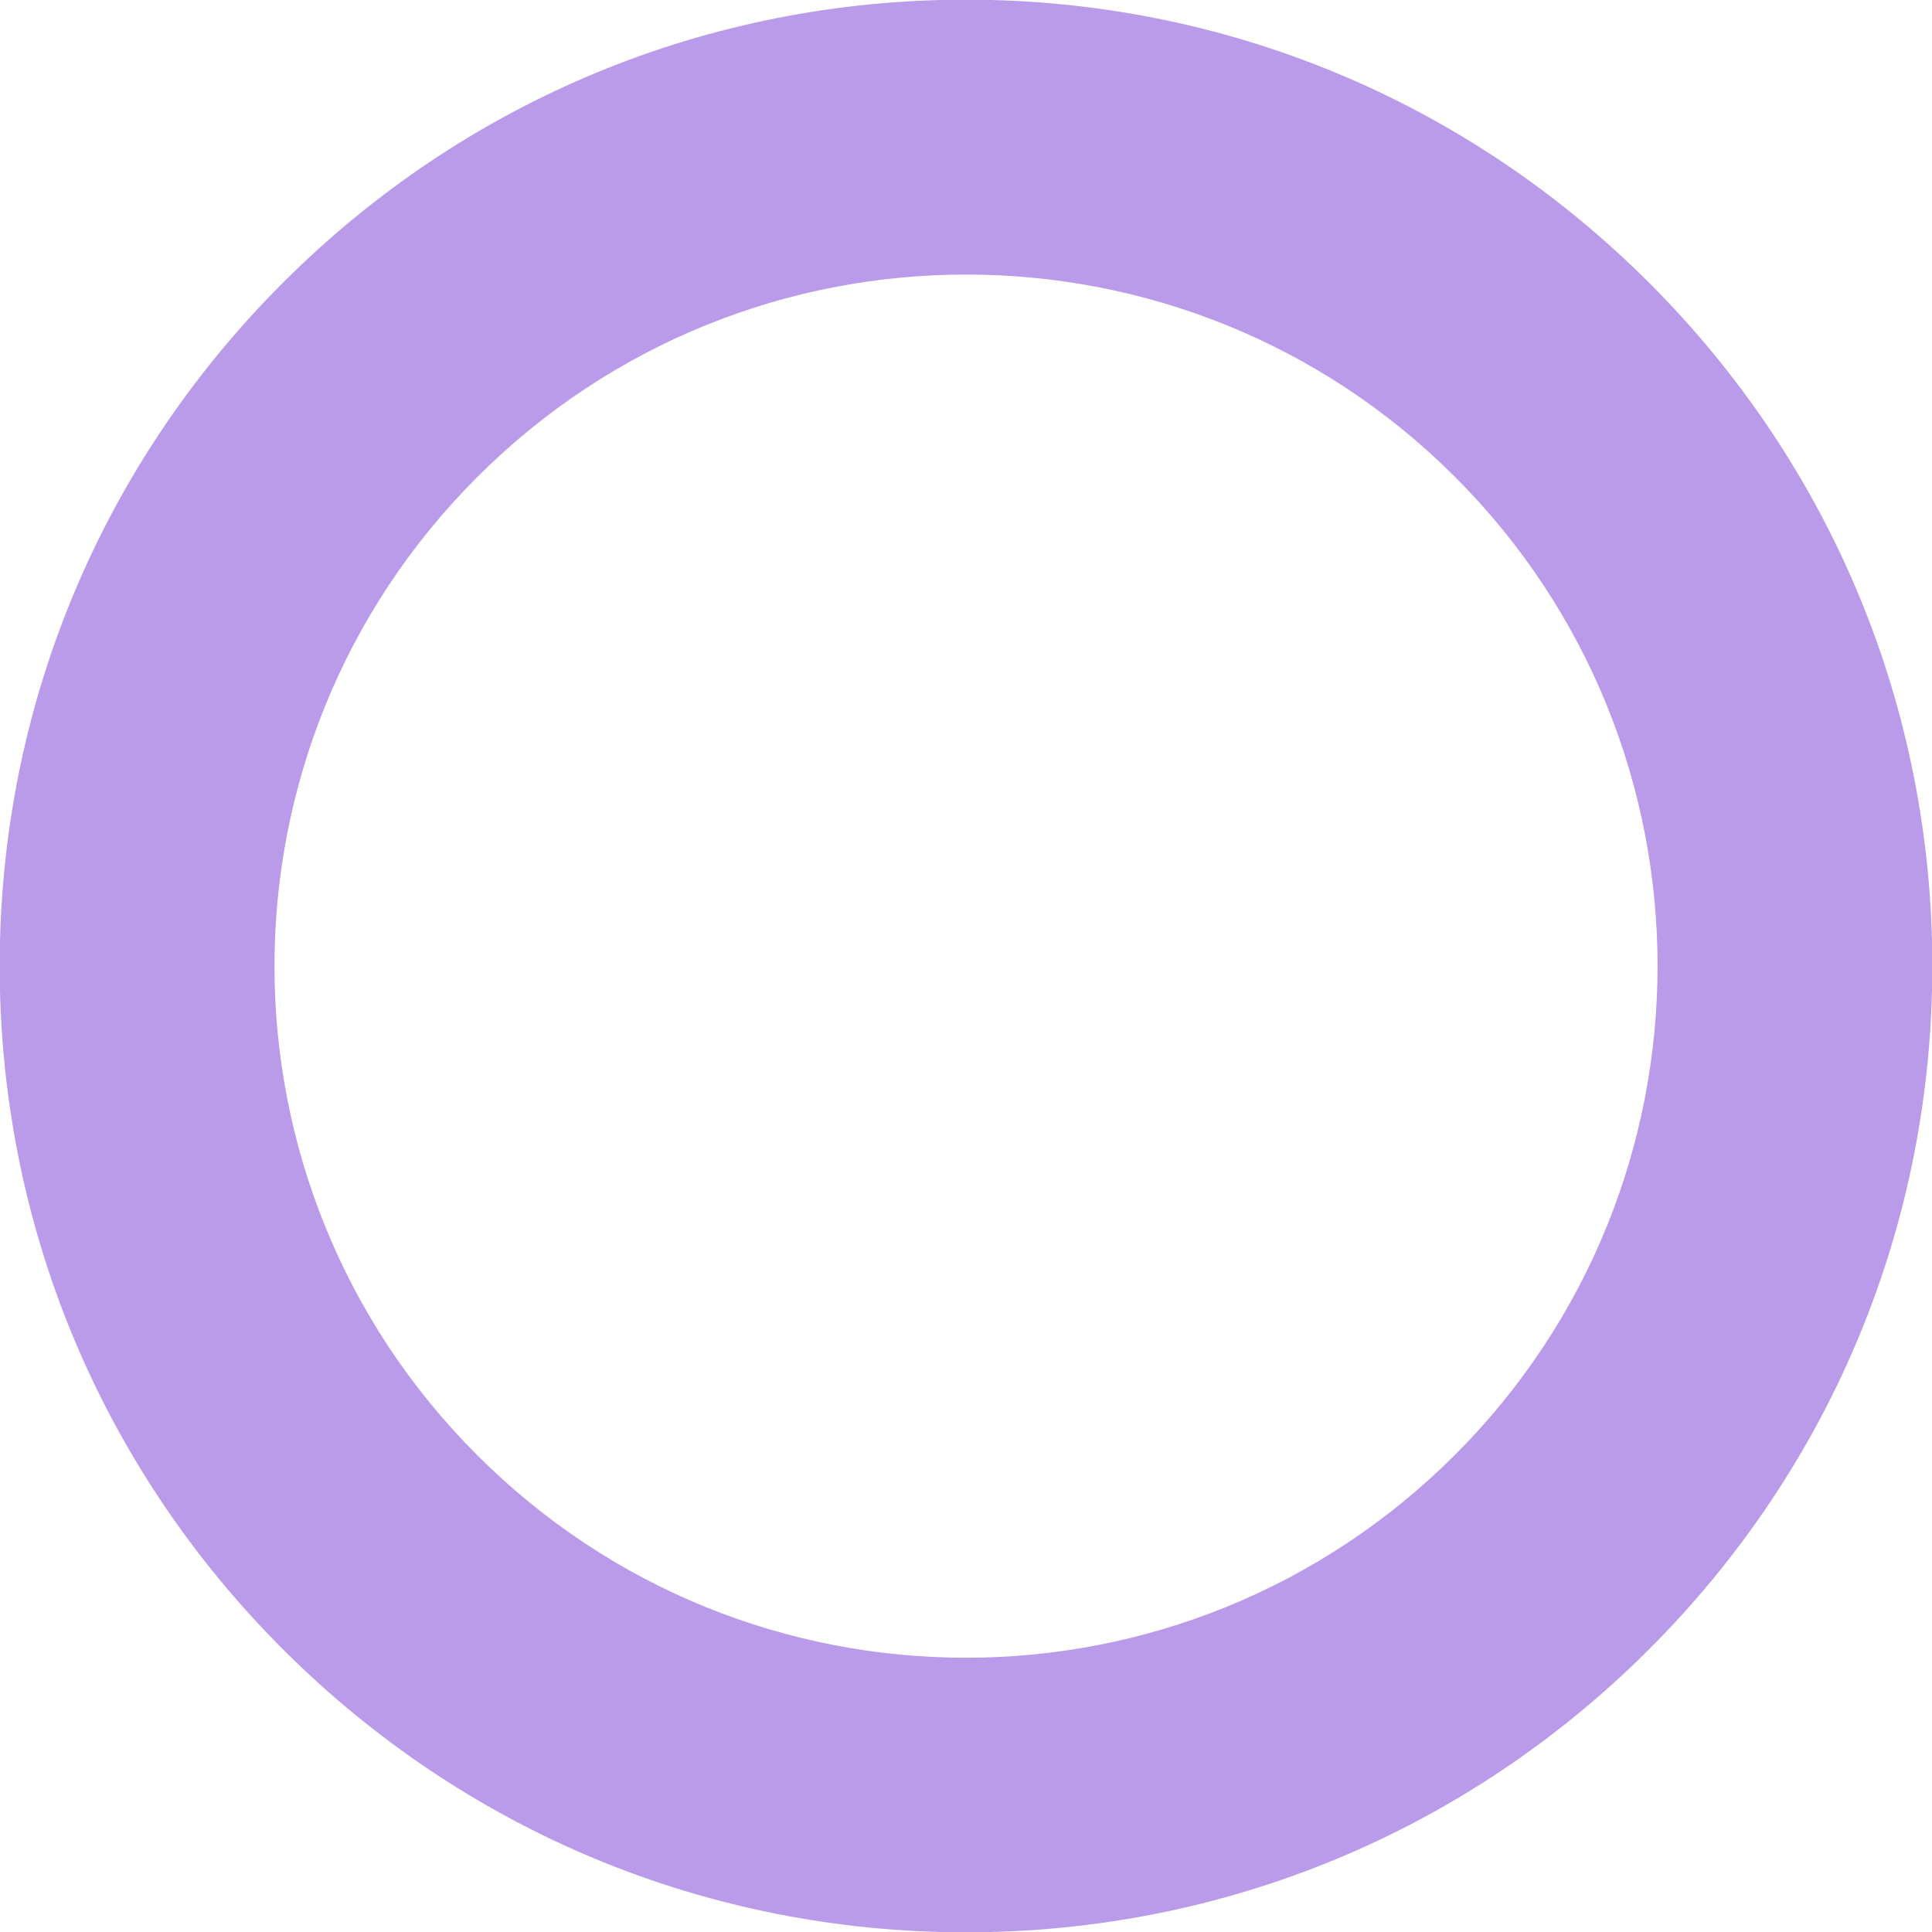 <?xml version="1.0" encoding="utf-8"?>
<!-- Generator: Adobe Illustrator 16.0.0, SVG Export Plug-In . SVG Version: 6.00 Build 0)  -->
<!DOCTYPE svg PUBLIC "-//W3C//DTD SVG 1.1//EN" "http://www.w3.org/Graphics/SVG/1.1/DTD/svg11.dtd">
<svg version="1.1" id="Layer_1" xmlns="http://www.w3.org/2000/svg" xmlns:xlink="http://www.w3.org/1999/xlink" x="0px" y="0px"
	 width="16px" height="16px" viewBox="-0.5 -0.5 16 16" enable-background="new -0.5 -0.5 16 16" xml:space="preserve">
<symbol  id="h_3" viewBox="-6.887 -6.887 13.774 13.773">
	<path fill="#B99BEA" d="M0,4.928c1.262,0,2.522-0.479,3.485-1.442c1.925-1.925,1.925-5.045,0-6.97C2.522-4.447,1.262-4.93,0-4.93
		s-2.521,0.481-3.484,1.444c-1.926,1.925-1.926,5.045,0,6.97C-2.521,4.447-1.261,4.928,0,4.928 M0,6.887
		c-1.839,0-3.568-0.717-4.869-2.018C-6.17,3.568-6.887,1.84-6.887,0s0.717-3.568,2.018-4.869C-3.568-6.17-1.839-6.887,0-6.887
		c1.84,0,3.568,0.717,4.869,2.018C6.17-3.568,6.887-1.84,6.887,0S6.17,3.568,4.869,4.869C3.568,6.17,1.84,6.887,0,6.887L0,6.887z"/>
</symbol>
<use xlink:href="#h_3"  width="13.774" height="13.773" x="-6.887" y="-6.887" transform="matrix(1.162 0 0 -1.162 7.5 7.5)" overflow="visible"/>
</svg>
